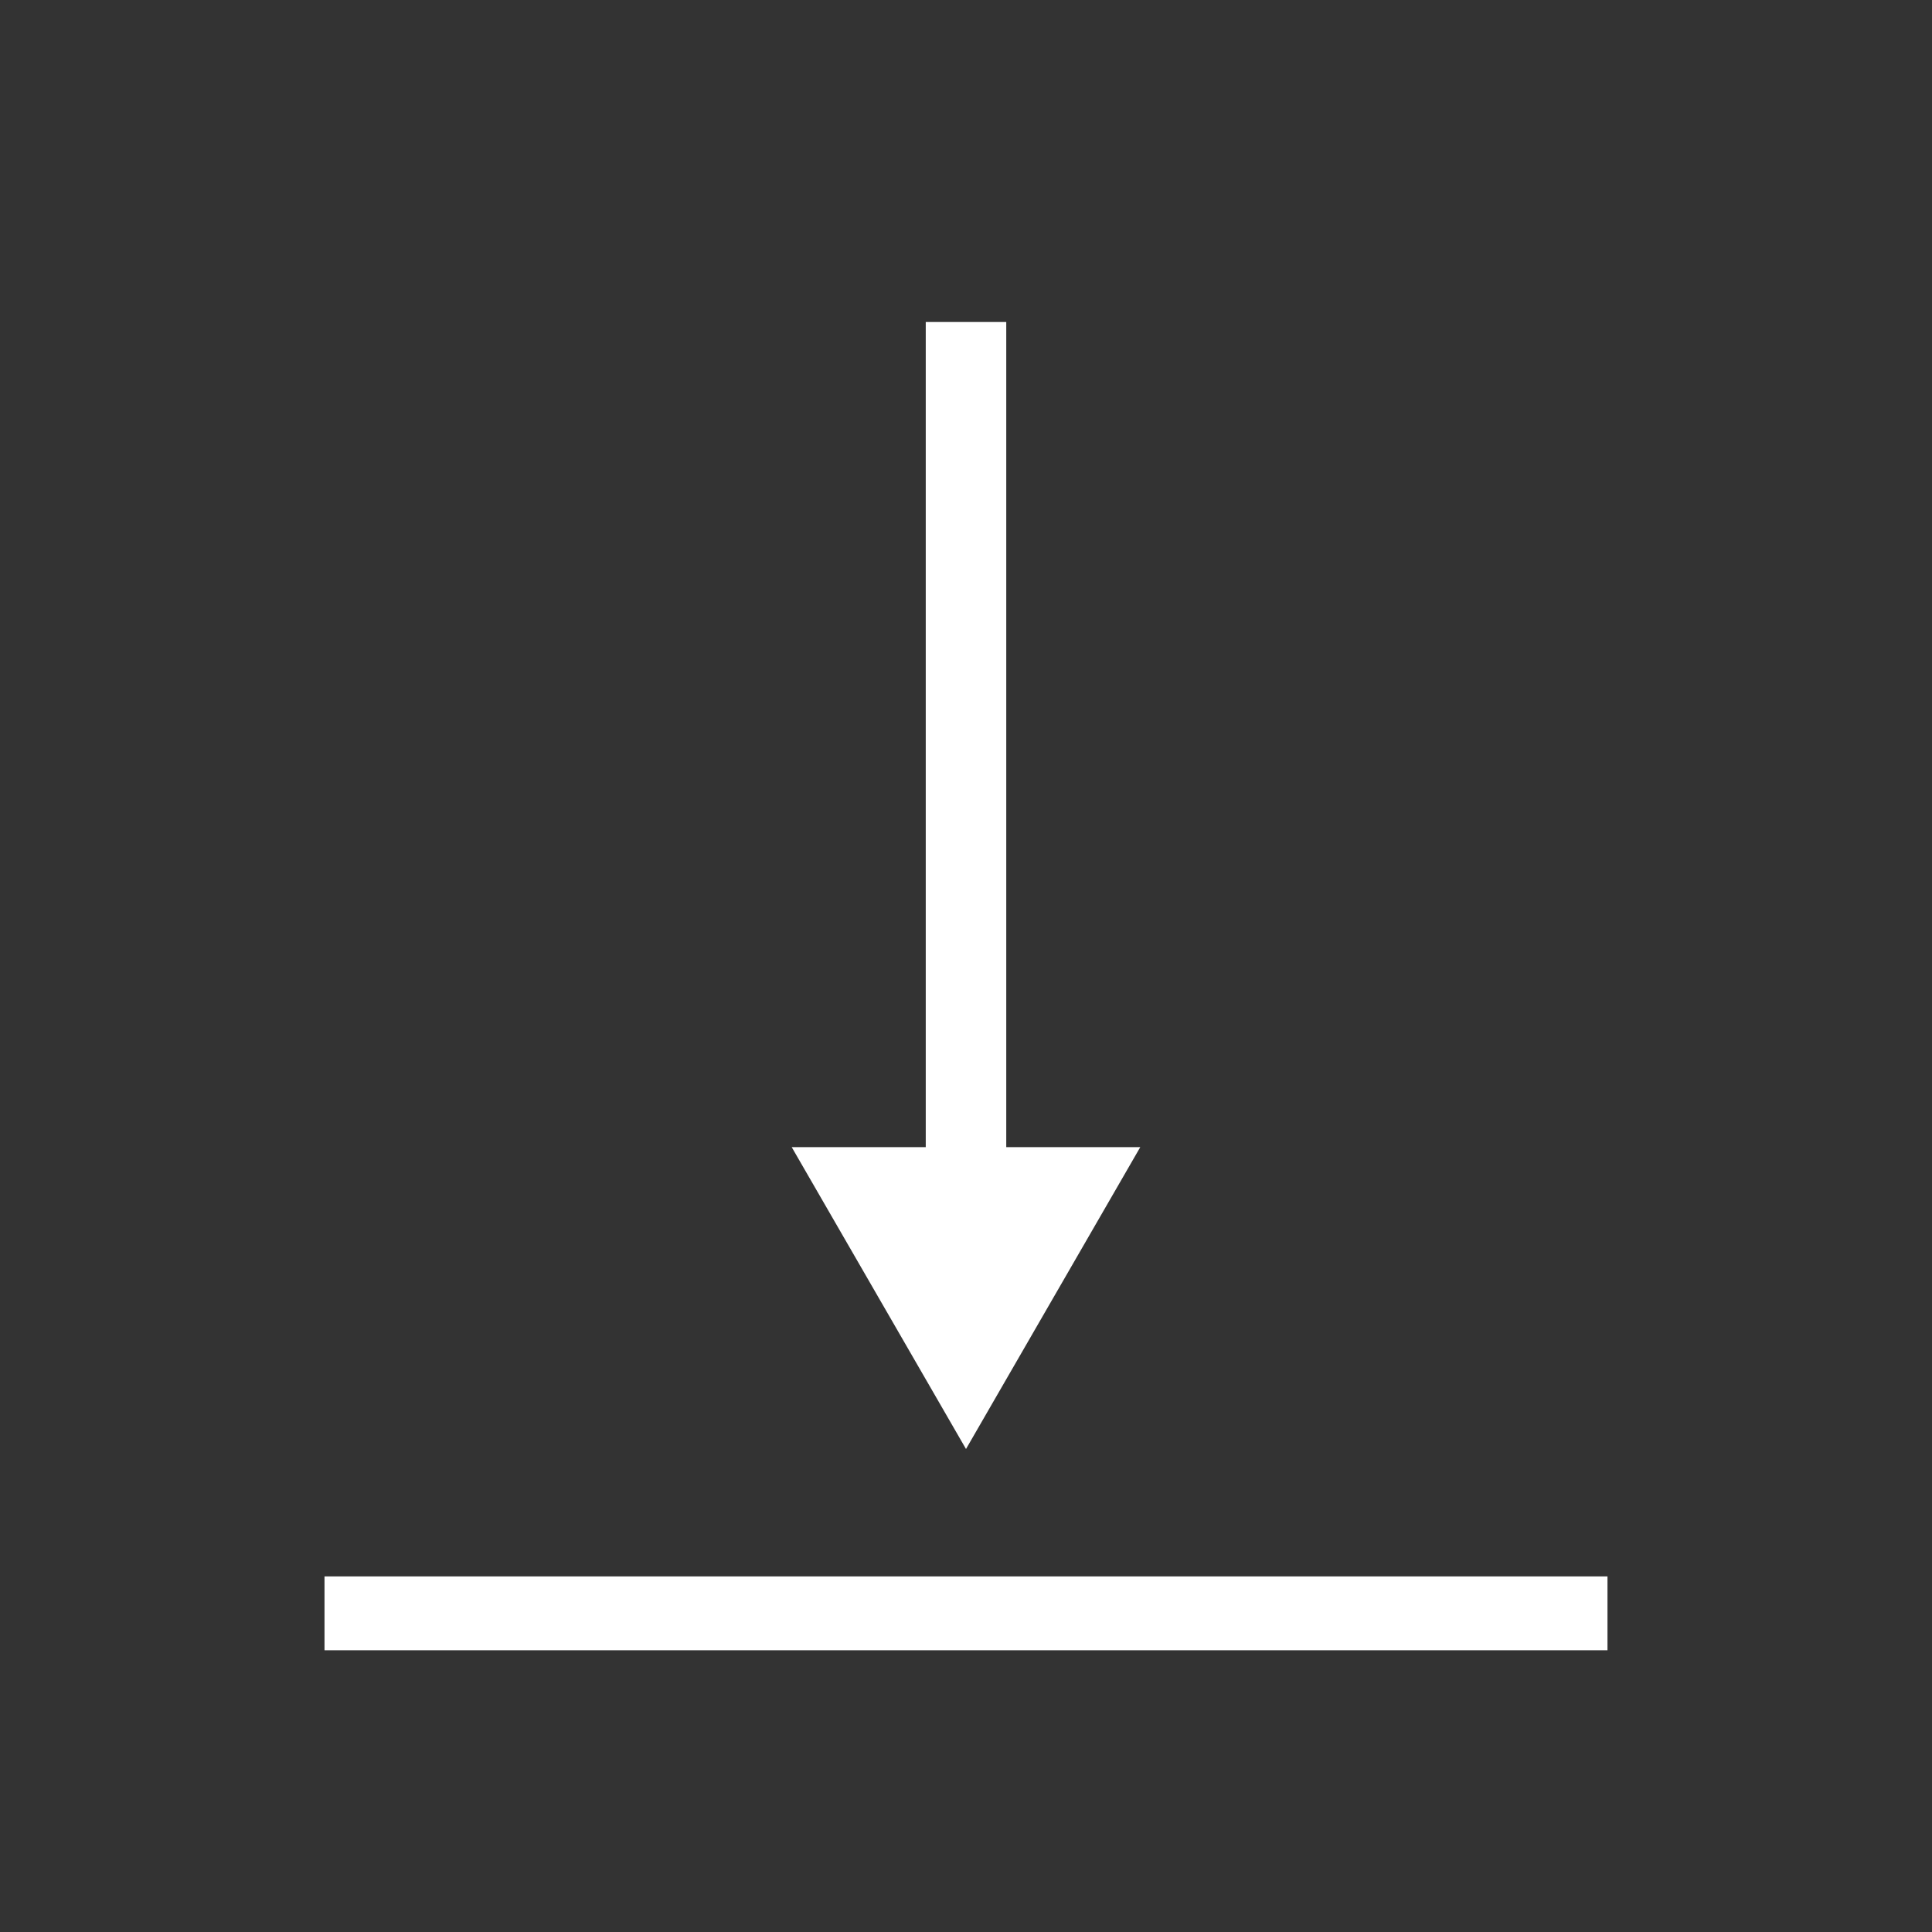 <?xml version="1.0" encoding="UTF-8" standalone="no"?>
<svg
   xmlns:dc="http://purl.org/dc/elements/1.1/"
   xmlns:cc="http://creativecommons.org/ns#"
   xmlns:rdf="http://www.w3.org/1999/02/22-rdf-syntax-ns#"
   xmlns:svg="http://www.w3.org/2000/svg"
   xmlns="http://www.w3.org/2000/svg"
   id="svg2"
   version="1.1"
   xml:space="preserve"
   width="192"
   height="192"
   viewBox="0 0 192 192"><rect x="0" y="0" width="192" height="192" fill="#333333" stroke="none"/><defs
     id="defs6"><marker
       orient="auto"
       refY="0.0"
       refX="0.0"
       id="marker11240"
       style="overflow:visible"><path
         id="path11242"
         d="M 0.0,0.0 L 5.0,-5.0 L -12.5,0.0 L 5.0,5.0 L 0.0,0.0 z "
         style="fill-rule:evenodd;stroke:#000000;stroke-width:1pt;stroke-opacity:1;fill:#000000;fill-opacity:1"
         transform="scale(0.4) translate(10,0)" /></marker><marker
       orient="auto"
       refY="0.0"
       refX="0.0"
       id="Arrow1Mend"
       style="overflow:visible;"><path
         id="path10431"
         d="M 0.0,0.0 L 5.0,-5.0 L -12.5,0.0 L 5.0,5.0 L 0.0,0.0 z "
         style="fill-rule:evenodd;stroke:#000000;stroke-width:1pt;stroke-opacity:1;fill:#000000;fill-opacity:1"
         transform="scale(0.4) rotate(180) translate(10,0)" /></marker><marker
       orient="auto"
       refY="0.0"
       refX="0.0"
       id="marker11224"
       style="overflow:visible"><path
         id="path11226"
         d="M 0.0,0.0 L 5.0,-5.0 L -12.5,0.0 L 5.0,5.0 L 0.0,0.0 z "
         style="fill-rule:evenodd;stroke:#000000;stroke-width:1pt;stroke-opacity:1;fill:#000000;fill-opacity:1"
         transform="scale(0.4) translate(10,0)" /></marker><marker
       orient="auto"
       refY="0.0"
       refX="0.0"
       id="marker11098"
       style="overflow:visible"><path
         id="path11100"
         d="M 0.0,0.0 L 5.0,-5.0 L -12.5,0.0 L 5.0,5.0 L 0.0,0.0 z "
         style="fill-rule:evenodd;stroke:#000000;stroke-width:1pt;stroke-opacity:1;fill:#000000;fill-opacity:1"
         transform="scale(0.4) translate(10,0)" /></marker><marker
       orient="auto"
       refY="0.0"
       refX="0.0"
       id="marker10904"
       style="overflow:visible"><path
         id="path10906"
         d="M 0.0,0.0 L 5.0,-5.0 L -12.5,0.0 L 5.0,5.0 L 0.0,0.0 z "
         style="fill-rule:evenodd;stroke:#000000;stroke-width:1pt;stroke-opacity:1;fill:#000000;fill-opacity:1"
         transform="scale(0.4) translate(10,0)" /></marker><marker
       orient="auto"
       refY="0.0"
       refX="0.0"
       id="marker10888"
       style="overflow:visible"><path
         id="path10890"
         d="M 0.0,0.0 L 5.0,-5.0 L -12.5,0.0 L 5.0,5.0 L 0.0,0.0 z "
         style="fill-rule:evenodd;stroke:#000000;stroke-width:1pt;stroke-opacity:1;fill:#000000;fill-opacity:1"
         transform="scale(0.4) translate(10,0)" /></marker><marker
       orient="auto"
       refY="0.0"
       refX="0.0"
       id="marker10882"
       style="overflow:visible"><path
         id="path10884"
         d="M 0.0,0.0 L 5.0,-5.0 L -12.5,0.0 L 5.0,5.0 L 0.0,0.0 z "
         style="fill-rule:evenodd;stroke:#000000;stroke-width:1pt;stroke-opacity:1;fill:#000000;fill-opacity:1"
         transform="scale(0.4) translate(10,0)" /></marker><marker
       style="overflow:visible"
       id="marker10851"
       refX="0.0"
       refY="0.0"
       orient="auto"><path
         transform="scale(0.4) translate(10,0)"
         style="fill-rule:evenodd;stroke:#000000;stroke-width:1pt;stroke-opacity:1;fill:#000000;fill-opacity:1"
         d="M 0.0,0.0 L 5.0,-5.0 L -12.5,0.0 L 5.0,5.0 L 0.0,0.0 z "
         id="path10853" /></marker><marker
       orient="auto"
       refY="0.0"
       refX="0.0"
       id="Arrow1Mstart"
       style="overflow:visible"><path
         id="path10428"
         d="M 0.0,0.0 L 5.0,-5.0 L -12.5,0.0 L 5.0,5.0 L 0.0,0.0 z "
         style="fill-rule:evenodd;stroke:#000000;stroke-width:1pt;stroke-opacity:1;fill:#000000;fill-opacity:1"
         transform="scale(0.4) translate(10,0)" /></marker><marker
       orient="auto"
       refY="0.0"
       refX="0.0"
       id="marker10769"
       style="overflow:visible"><path
         id="path10771"
         style="fill-rule:evenodd;stroke-width:0.625;stroke-linejoin:round;stroke:#000000;stroke-opacity:1;fill:#000000;fill-opacity:1"
         d="M 8.719,4.034 L -2.207,0.016 L 8.719,-4.002 C 6.973,-1.63 6.983,1.616 8.719,4.034 z "
         transform="scale(1.1) translate(1,0)" /></marker><marker
       orient="auto"
       refY="0.0"
       refX="0.0"
       id="Arrow2Mstart"
       style="overflow:visible"><path
         id="path10446"
         style="fill-rule:evenodd;stroke-width:0.625;stroke-linejoin:round;stroke:#000000;stroke-opacity:1;fill:#000000;fill-opacity:1"
         d="M 8.719,4.034 L -2.207,0.016 L 8.719,-4.002 C 6.973,-1.63 6.983,1.616 8.719,4.034 z "
         transform="scale(0.6) translate(0,0)" /></marker><marker
       orient="auto"
       refY="0.0"
       refX="0.0"
       id="Arrow1Sstart"
       style="overflow:visible"><path
         id="path10434"
         d="M 0.0,0.0 L 5.0,-5.0 L -12.5,0.0 L 5.0,5.0 L 0.0,0.0 z "
         style="fill-rule:evenodd;stroke:#000000;stroke-width:1pt;stroke-opacity:1;fill:#000000;fill-opacity:1"
         transform="scale(0.2) translate(6,0)" /></marker><marker
       orient="auto"
       refY="0.0"
       refX="0.0"
       id="Arrow2Lstart"
       style="overflow:visible"><path
         id="path10440"
         style="fill-rule:evenodd;stroke-width:0.625;stroke-linejoin:round;stroke:#000000;stroke-opacity:1;fill:#000000;fill-opacity:1"
         d="M 8.719,4.034 L -2.207,0.016 L 8.719,-4.002 C 6.973,-1.63 6.983,1.616 8.719,4.034 z "
         transform="scale(1.1) translate(1,0)" /></marker><marker
       orient="auto"
       refY="0.0"
       refX="0.0"
       id="Arrow1Lstart"
       style="overflow:visible"><path
         id="path10422"
         d="M 0.0,0.0 L 5.0,-5.0 L -12.5,0.0 L 5.0,5.0 L 0.0,0.0 z "
         style="fill-rule:evenodd;stroke:#000000;stroke-width:1pt;stroke-opacity:1;fill:#000000;fill-opacity:1"
         transform="scale(0.8) translate(12.5,0)" /></marker><clipPath
       id="clipPath16"
       clipPathUnits="userSpaceOnUse"><path
         id="path18"
         d="M 0,192 192,192 192,0 0,0 0,192 Z" /></clipPath><clipPath
       id="clipPath26"
       clipPathUnits="userSpaceOnUse"><path
         id="path28"
         d="M -4.88281e-4,192 192,192 192,-4.88281e-4 l -192,0 0,192 z" /></clipPath><clipPath
       id="clipPath34"
       clipPathUnits="userSpaceOnUse"><path
         id="path36"
         d="M -4.88281e-4,192 192,192 192,-4.88281e-4 l -192,0 0,192 z" /></clipPath><clipPath
       id="clipPath38"
       clipPathUnits="userSpaceOnUse"><path
         id="path40"
         d="M 0,192 192,192 192,0 0,0 0,192 Z" /></clipPath><clipPath
       id="clipPath42"
       clipPathUnits="userSpaceOnUse"><path
         id="path44"
         d="M 0,192 192,192 192,0 0,0 0,192 Z" /></clipPath><clipPath
       id="clipPath116"
       clipPathUnits="userSpaceOnUse"><path
         id="path118"
         d="m 0,192 192,0 0,-192 -192,0 L 0,192 Z" /></clipPath><clipPath
       id="clipPath120"
       clipPathUnits="userSpaceOnUse"><path
         id="path122"
         d="m 0,192 192,0 0,-192 -192,0 L 0,192 Z" /></clipPath><clipPath
       id="clipPath124"
       clipPathUnits="userSpaceOnUse"><path
         id="path126"
         d="M 192,192 0,192 0,0 l 192,0 0,192 z" /></clipPath><filter
       style="color-interpolation-filters:sRGB;"
       id="filter10356"><feFlood
         flood-opacity="0.196"
         flood-color="rgb(0,0,0)"
         result="flood"
         id="feFlood10358" /><feComposite
         in="flood"
         in2="SourceGraphic"
         operator="in"
         result="composite1"
         id="feComposite10360" /><feGaussianBlur
         in="composite1"
         stdDeviation="4"
         result="blur"
         id="feGaussianBlur10362" /><feOffset
         dx="4"
         dy="4"
         result="offset"
         id="feOffset10364" /><feComposite
         in="SourceGraphic"
         in2="offset"
         operator="over"
         result="composite2"
         id="feComposite10366" /></filter><marker
       orient="auto"
       refY="0"
       refX="0"
       id="Arrow1Sstart-3"
       style="overflow:visible"><path
         id="path10434-6"
         d="M 0,0 5,-5 -12.5,0 5,5 0,0 Z"
         style="fill:#000000;fill-opacity:1;fill-rule:evenodd;stroke:#000000;stroke-width:1pt;stroke-opacity:1"
         transform="matrix(0.2,0,0,0.2,1.2,0)" /></marker><marker
       orient="auto"
       refY="0"
       refX="0"
       id="Arrow1Sstart-3-7"
       style="overflow:visible"><path
         id="path10434-6-5"
         d="M 0,0 5,-5 -12.5,0 5,5 0,0 Z"
         style="fill:#000000;fill-opacity:1;fill-rule:evenodd;stroke:#000000;stroke-width:1pt;stroke-opacity:1"
         transform="matrix(0.2,0,0,0.2,1.2,0)" /></marker><marker
       orient="auto"
       refY="0"
       refX="0"
       id="Arrow2Mstart-3"
       style="overflow:visible"><path
         id="path10446-5"
         style="fill:#000000;fill-opacity:1;fill-rule:evenodd;stroke:#000000;stroke-width:0.625;stroke-linejoin:round;stroke-opacity:1"
         d="M 8.719,4.034 -2.207,0.016 8.719,-4.002 c -1.745,2.372 -1.735,5.617 -6e-7,8.035 z"
         transform="scale(0.6,0.6)" /></marker><filter
       id="filter6016"
       style="color-interpolation-filters:sRGB;"><feFlood
         id="feFlood6018"
         result="flood"
         flood-color="rgb(0,0,0)"
         flood-opacity="0.239" /><feComposite
         id="feComposite6020"
         result="composite1"
         operator="in"
         in2="SourceGraphic"
         in="flood" /><feGaussianBlur
         id="feGaussianBlur6022"
         result="blur"
         stdDeviation="2"
         in="composite1" /><feOffset
         id="feOffset6024"
         result="offset"
         dy="4"
         dx="0" /><feComposite
         id="feComposite6026"
         result="fbSourceGraphic"
         operator="over"
         in2="offset"
         in="SourceGraphic" /><feColorMatrix
         id="feColorMatrix6028"
         values="0 0 0 -1 0 0 0 0 -1 0 0 0 0 -1 0 0 0 0 1 0"
         in="fbSourceGraphic"
         result="fbSourceGraphicAlpha" /><feFlood
         in="fbSourceGraphic"
         result="flood"
         flood-color="rgb(0,0,0)"
         flood-opacity="0.122"
         id="feFlood6030" /><feComposite
         result="composite1"
         operator="in"
         in="flood"
         in2="fbSourceGraphic"
         id="feComposite6032" /><feGaussianBlur
         result="blur"
         stdDeviation="2"
         in="composite1"
         id="feGaussianBlur6034" /><feOffset
         result="offset"
         dy="0"
         dx="0"
         id="feOffset6036" /><feComposite
         result="composite2"
         operator="over"
         in="fbSourceGraphic"
         in2="offset"
         id="feComposite6038" /></filter><filter
       id="filter6045"
       style="color-interpolation-filters:sRGB;"><feFlood
         id="feFlood6047"
         result="flood"
         flood-color="rgb(0,0,0)"
         flood-opacity="0.2" /><feComposite
         id="feComposite6049"
         result="composite1"
         operator="in"
         in2="SourceGraphic"
         in="flood" /><feGaussianBlur
         id="feGaussianBlur6051"
         result="blur"
         stdDeviation="4"
         in="composite1" /><feOffset
         id="feOffset6053"
         result="offset"
         dy="4"
         dx="0" /><feComposite
         id="feComposite6055"
         result="composite2"
         operator="over"
         in2="offset"
         in="SourceGraphic" /></filter></defs><g
     id="layer1"><rect
       y="156.662"
       x="32.249"
       height="7.338"
       width="127.5"
       id="rect596"
       style="fill:#ffffff;fill-opacity:1;stroke:none;stroke-opacity:1" /><rect
       y="32"
       x="92"
       height="92"
       width="8"
       id="rect1508"
       style="fill:#ffffff;fill-opacity:1;stroke:none;stroke-opacity:1" /><path
       d="m 96,144 -17.321,-30 34.641,-5.2e-4 z"
       id="path1516"
       style="fill:#ffffff;fill-opacity:1;stroke:none;stroke-opacity:1" /></g></svg>